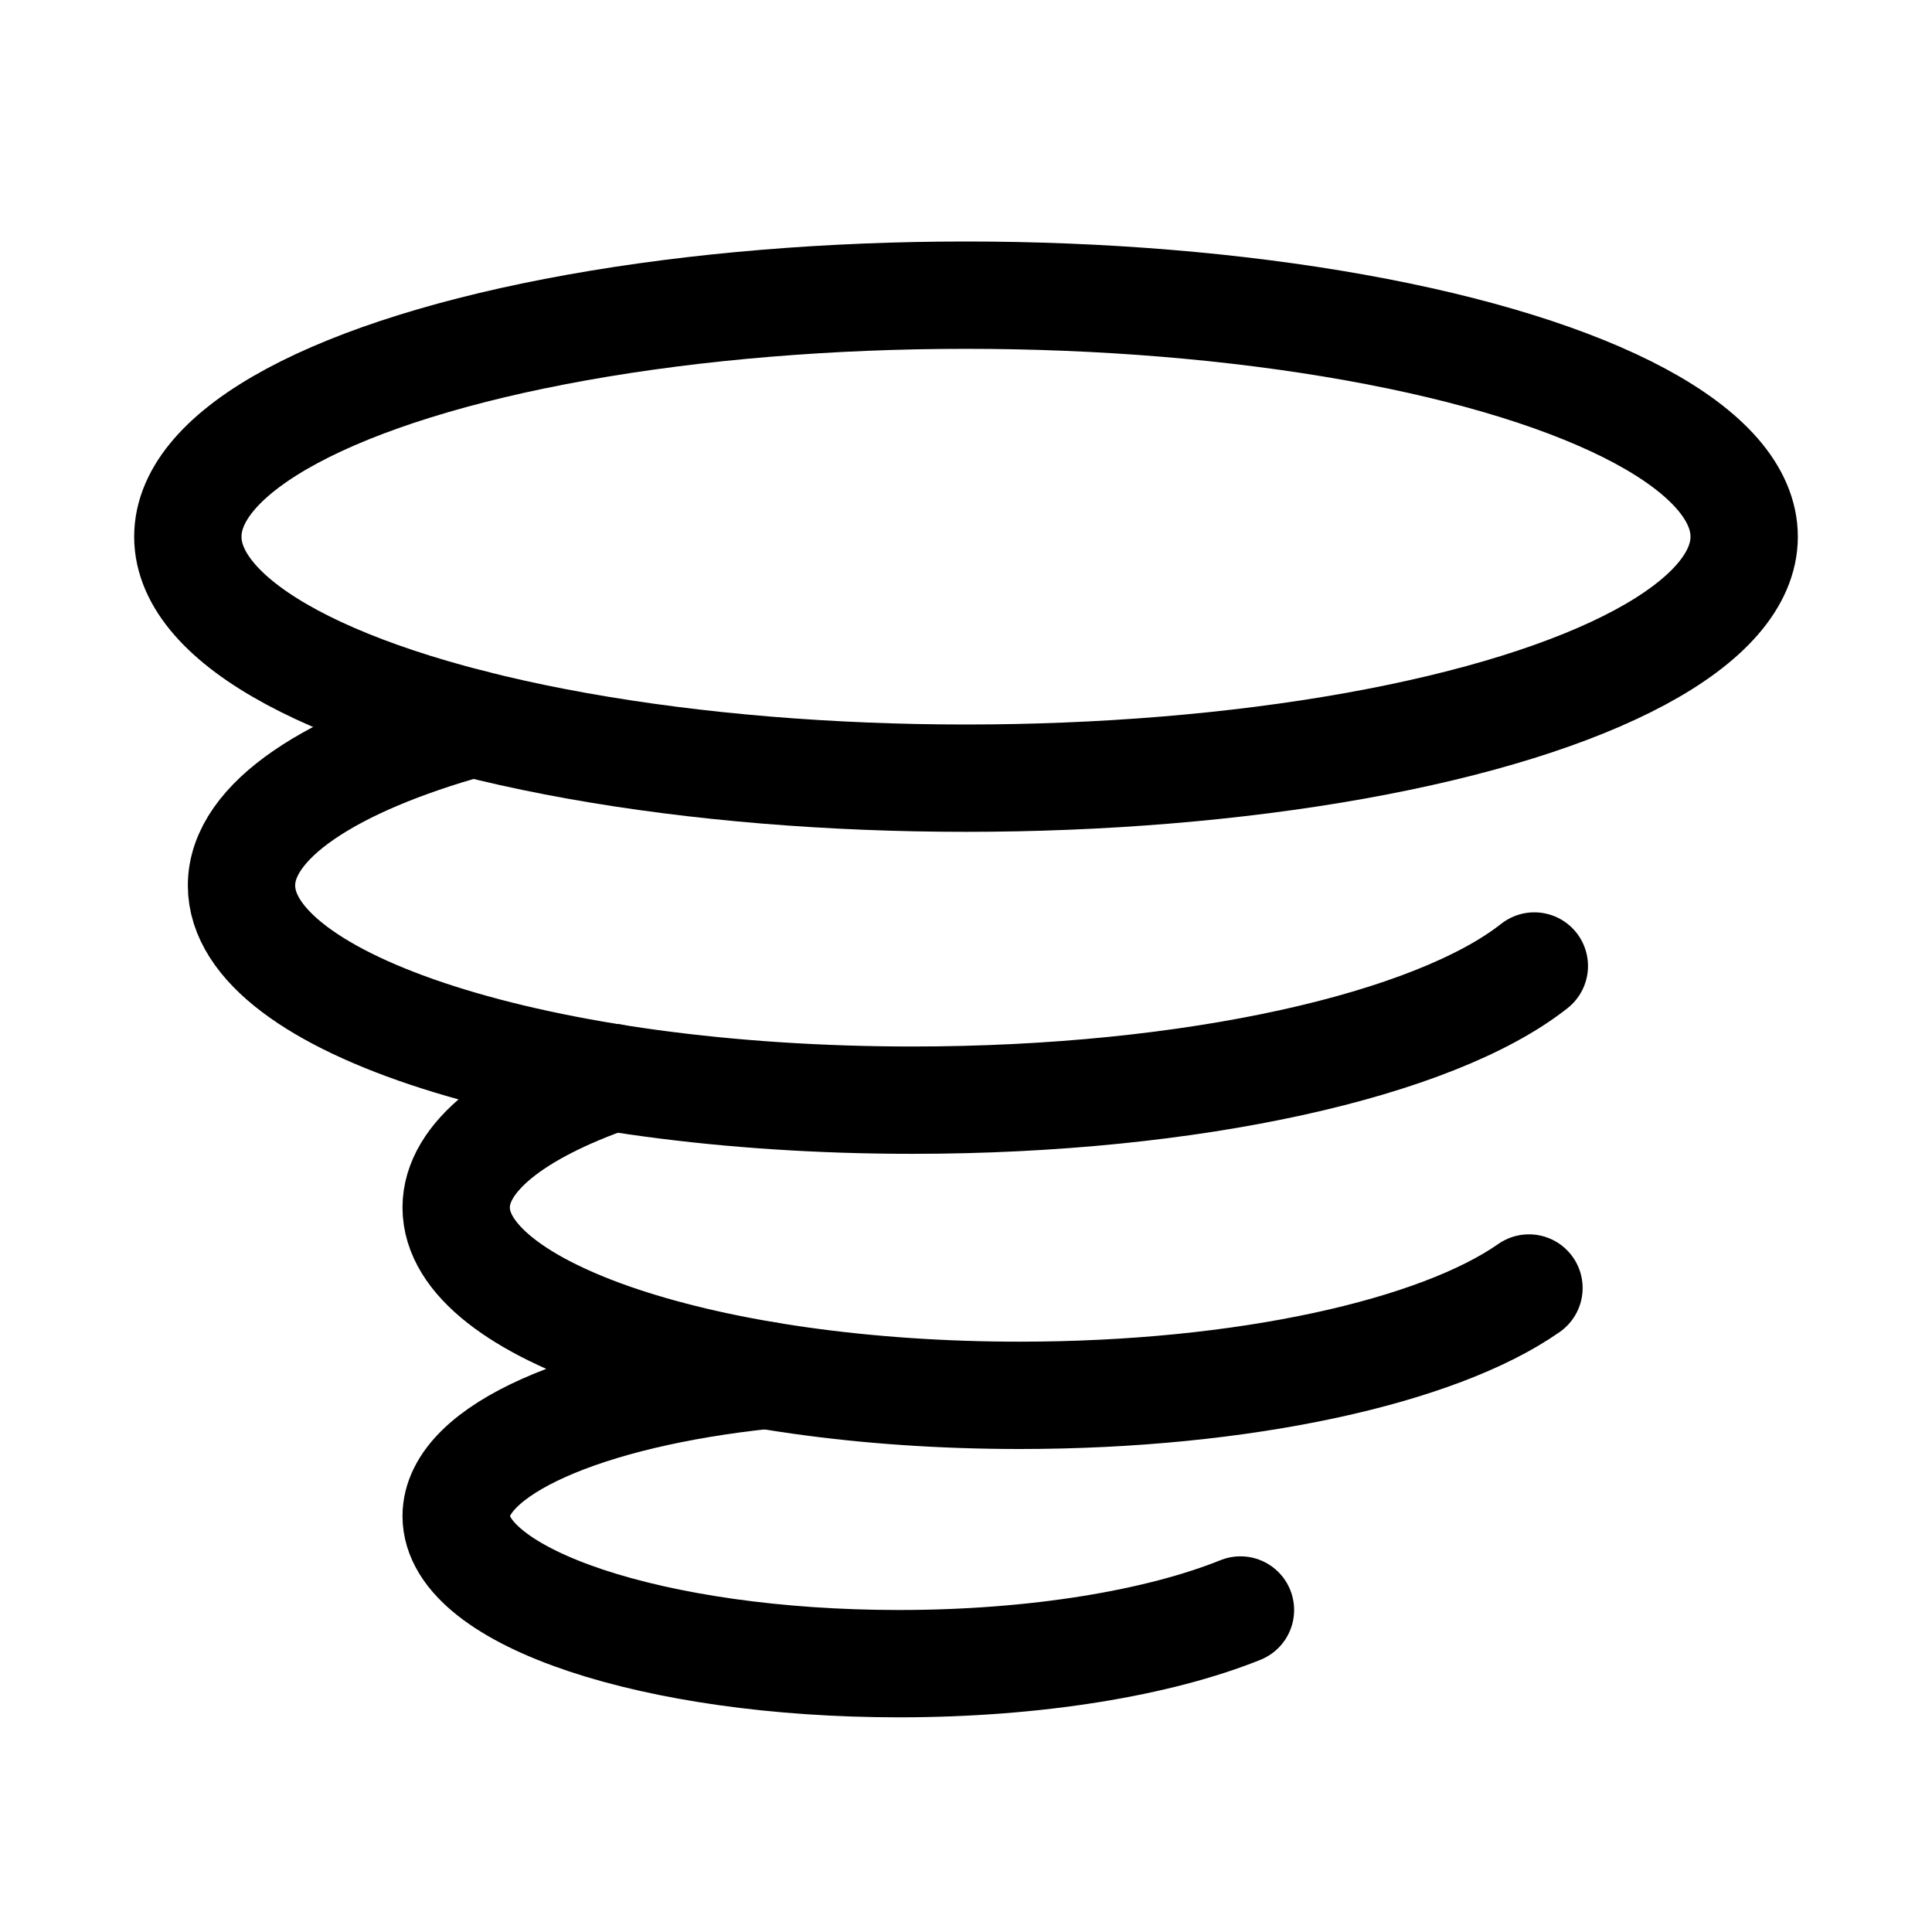 <svg xmlns="http://www.w3.org/2000/svg" height="18" width="18" viewBox="0 0 18 18"><title>tornado</title><g fill="none" stroke="currentColor" class="nc-icon-wrapper"><path d="M14.295,9c-.927,.733-3.173,1.25-5.795,1.25-3.452,0-6.25-.895-6.25-2,0-.603,.834-1.144,2.153-1.51" stroke-linecap="round" stroke-linejoin="round"></path><path d="M14.245,12c-.843,.591-2.65,1-4.745,1-2.899,0-5.25-.784-5.25-1.75,0-.47,.555-.896,1.459-1.211" stroke-linecap="round" stroke-linejoin="round"></path><path d="M11.557,15c-.757,.305-1.901,.5-3.182,.5-2.278,0-4.125-.616-4.125-1.375,0-.616,1.214-1.137,2.887-1.312" stroke-linecap="round" stroke-linejoin="round"></path><ellipse cx="9" cy="5" rx="7.25" ry="2.25" stroke-linecap="round" stroke-linejoin="round" stroke="currentColor"></ellipse></g></svg>